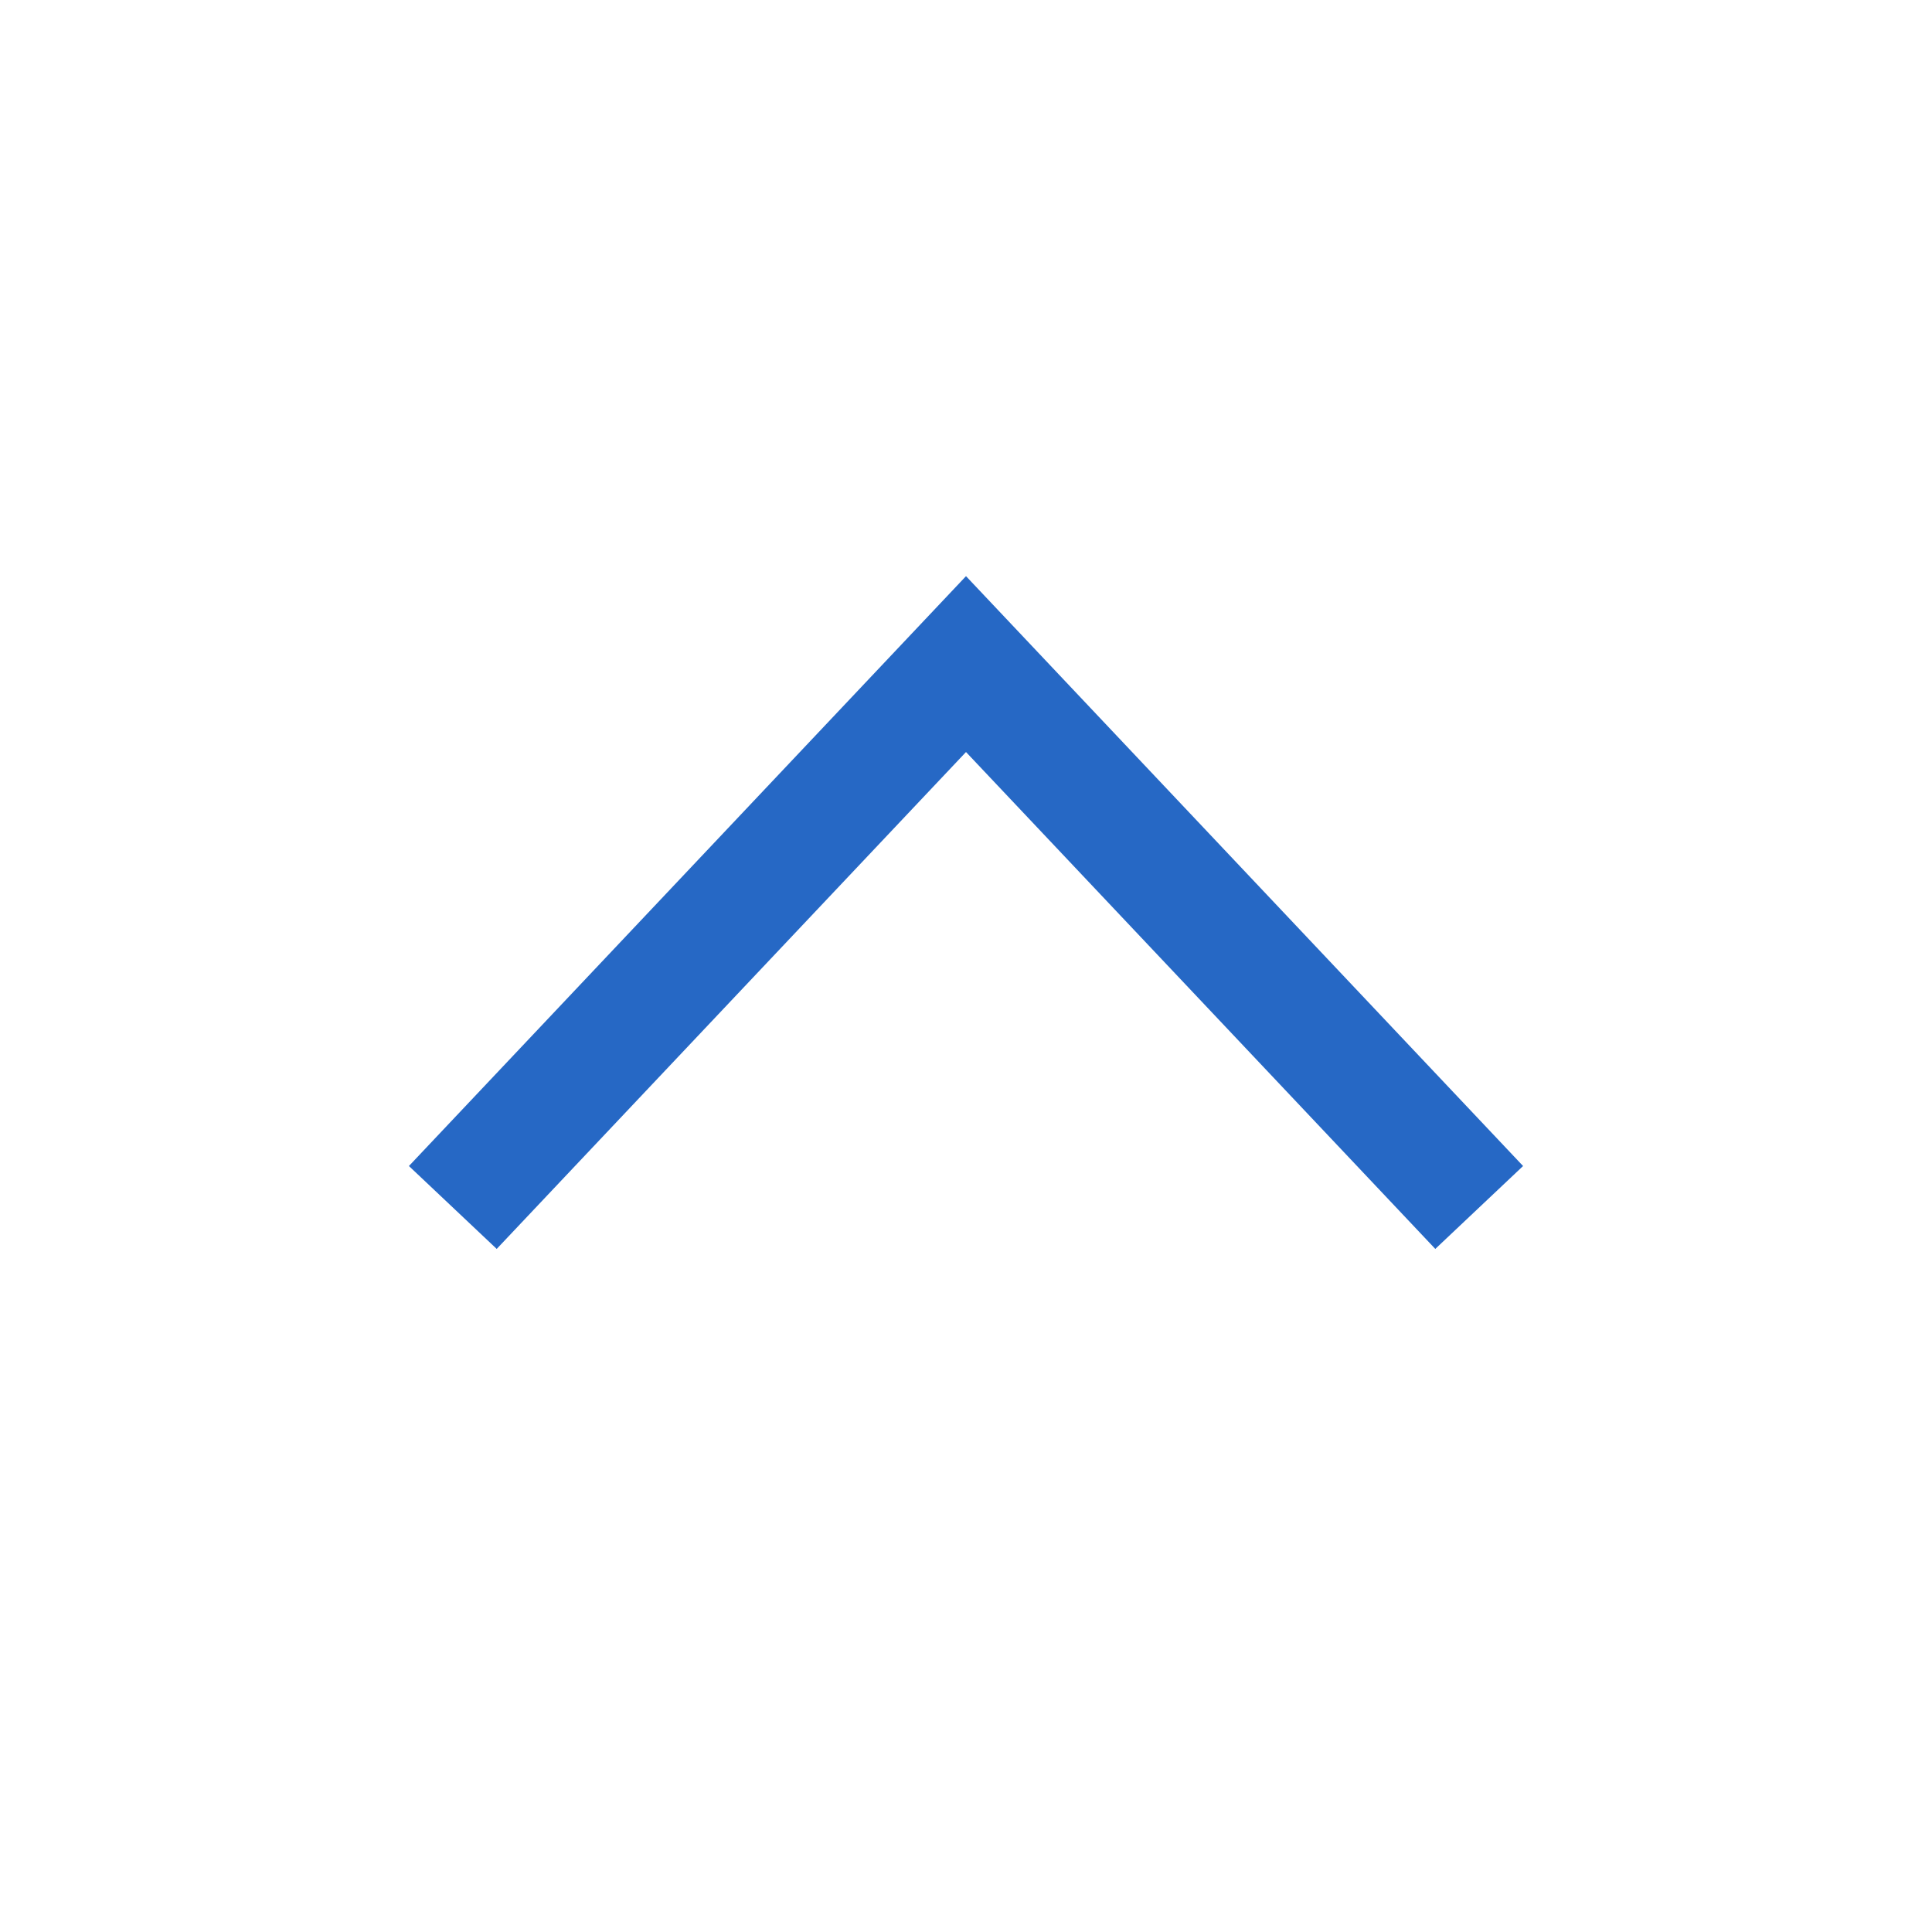 <svg xmlns="http://www.w3.org/2000/svg" fill="none" viewBox="0 0 32 32" class="acv-icon"><path fill="#2668C5" fill-rule="evenodd" d="m16 9.543 9.227 9.77-1.454 1.373L16 12.456l-7.773 8.23-1.454-1.373L16 9.543Z" clip-rule="evenodd"/></svg>